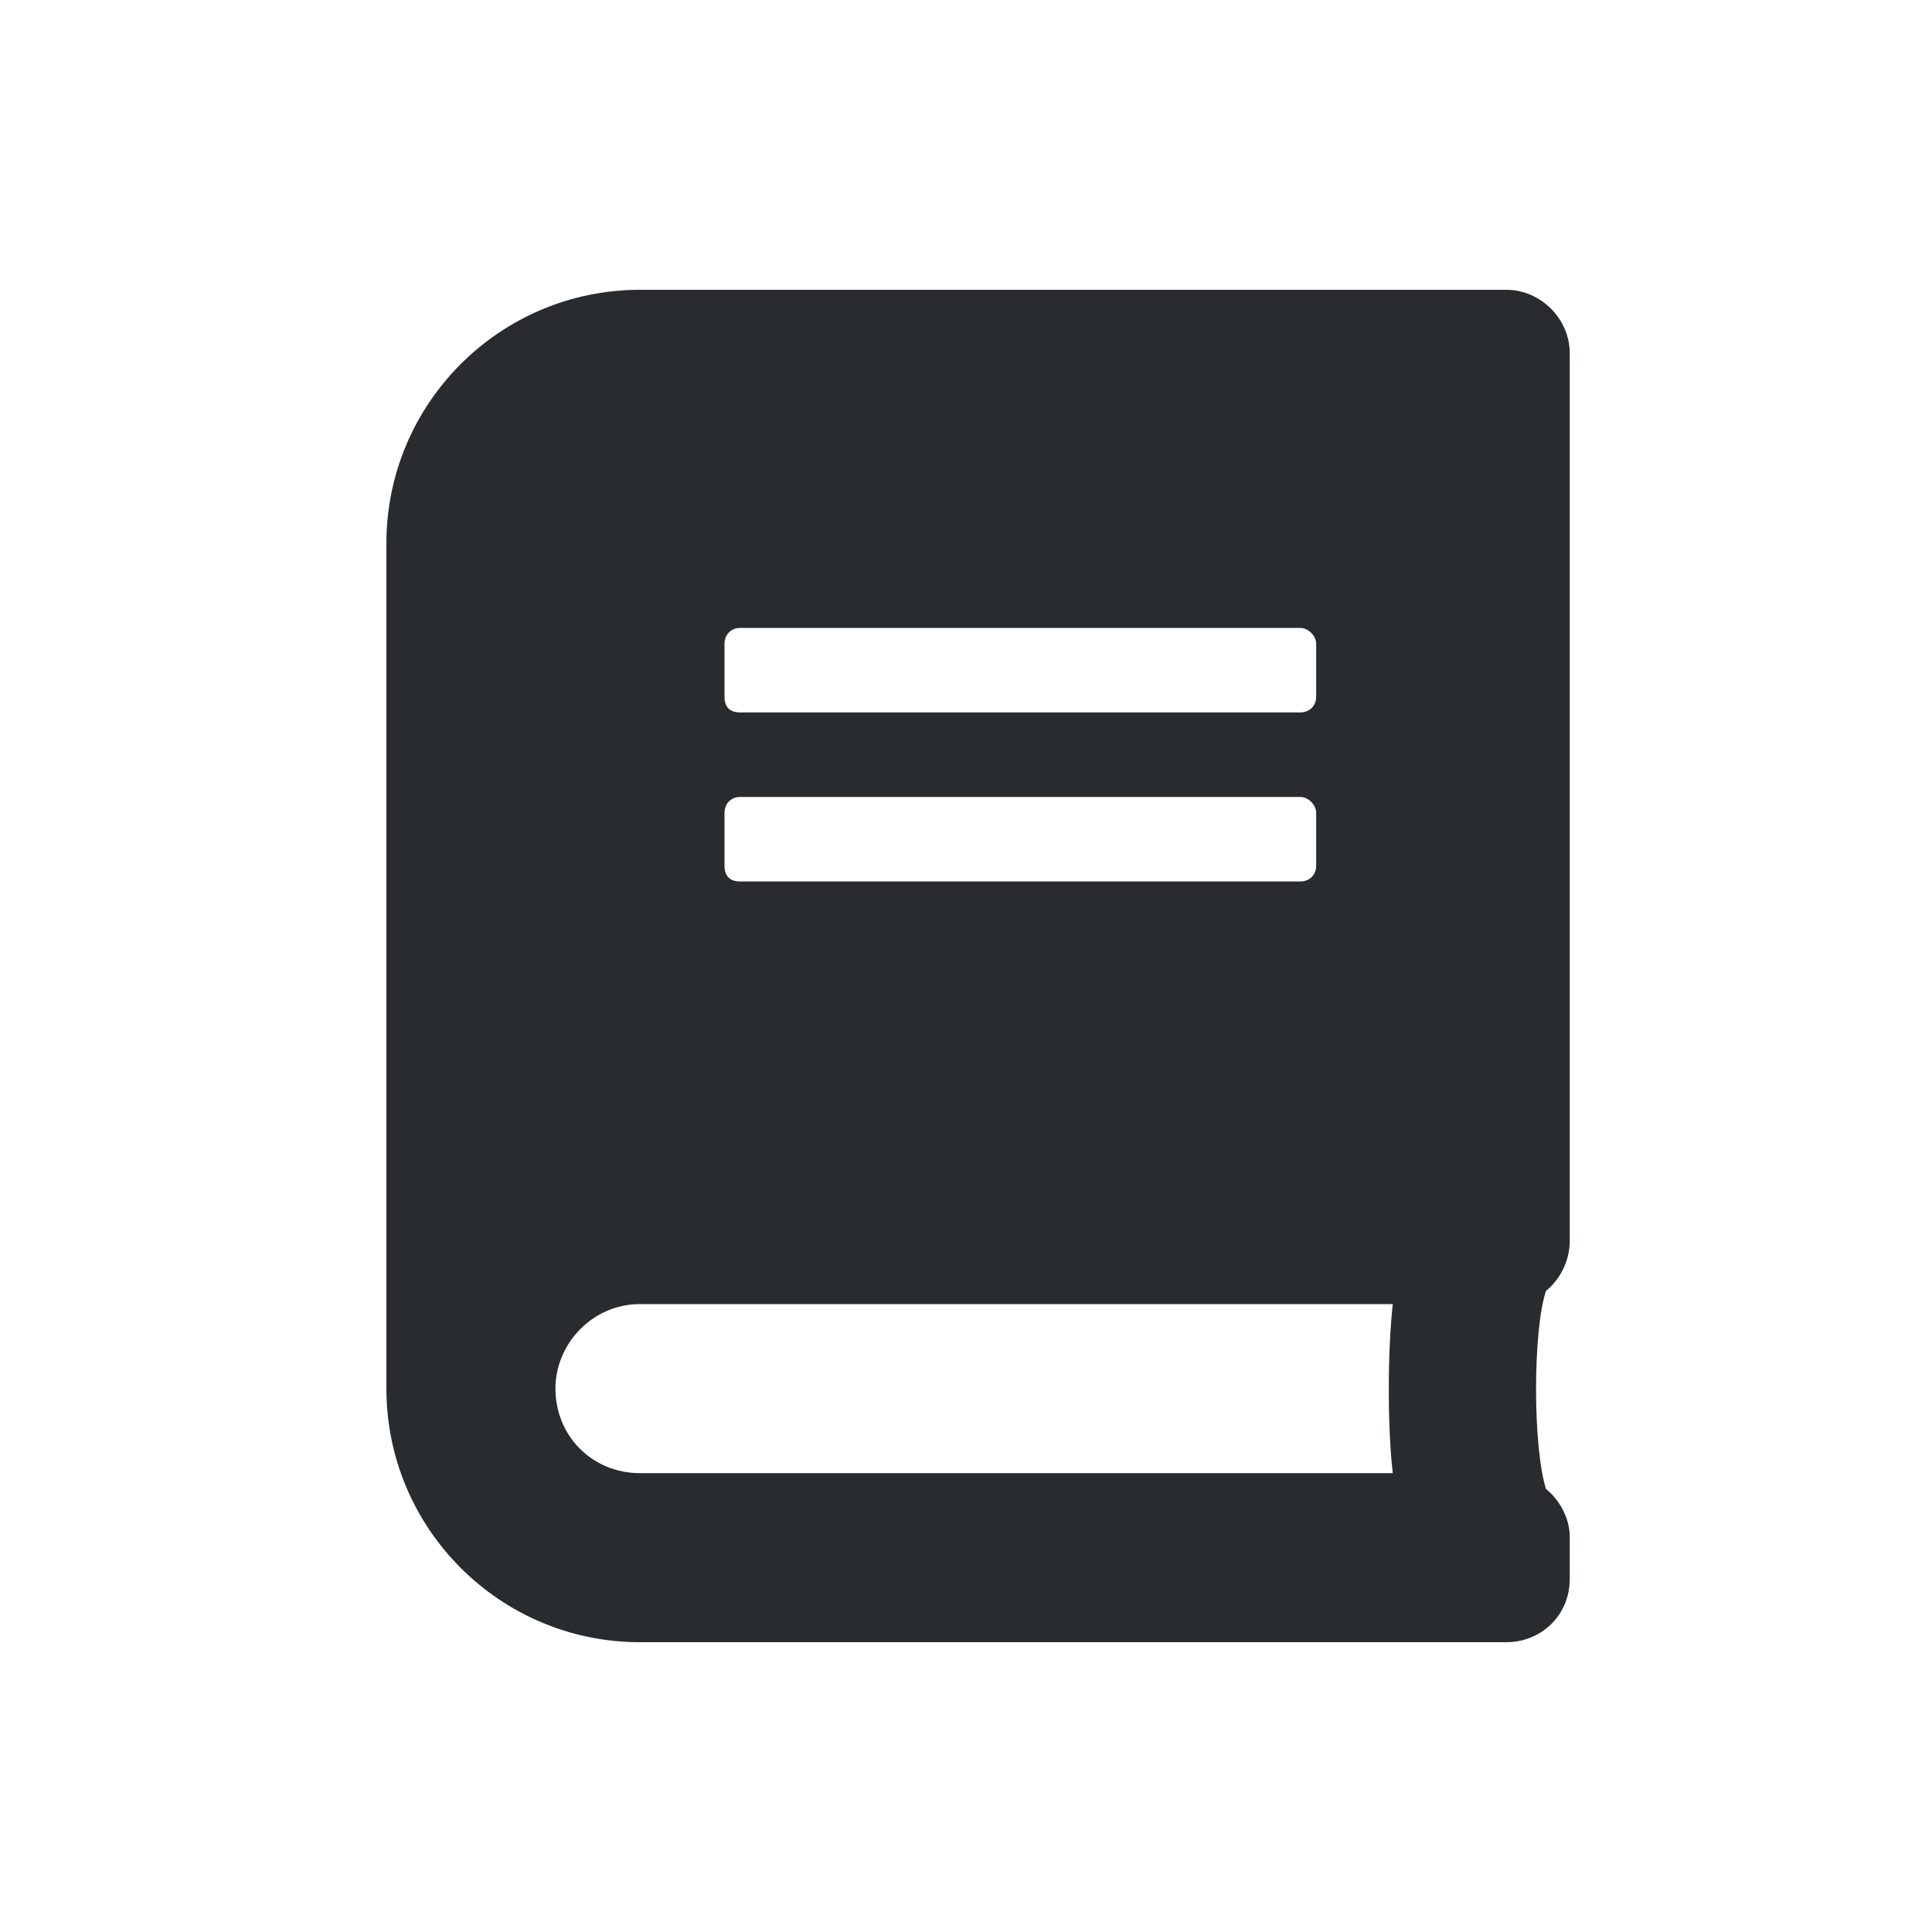 <svg width="20" height="20" viewBox="0 0 20 20" fill="none" xmlns="http://www.w3.org/2000/svg">
<path d="M16.25 12.844V3.656C16.25 3.301 15.949 3 15.594 3H6.625C5.176 3 4 4.176 4 5.625V14.375C4 15.824 5.176 17 6.625 17H15.594C15.949 17 16.25 16.727 16.25 16.344V15.906C16.25 15.715 16.141 15.523 16.004 15.414C15.867 14.977 15.867 13.773 16.004 13.363C16.141 13.254 16.25 13.062 16.25 12.844ZM7.5 6.664C7.5 6.582 7.555 6.5 7.664 6.5H13.461C13.543 6.5 13.625 6.582 13.625 6.664V7.211C13.625 7.32 13.543 7.375 13.461 7.375H7.664C7.555 7.375 7.5 7.32 7.5 7.211V6.664ZM7.5 8.414C7.5 8.332 7.555 8.25 7.664 8.25H13.461C13.543 8.25 13.625 8.332 13.625 8.414V8.961C13.625 9.07 13.543 9.125 13.461 9.125H7.664C7.555 9.125 7.5 9.07 7.5 8.961V8.414ZM14.418 15.25H6.625C6.133 15.25 5.75 14.867 5.75 14.375C5.75 13.91 6.133 13.5 6.625 13.5H14.418C14.363 13.992 14.363 14.785 14.418 15.25Z" fill="#282C2F"/>
</svg>
